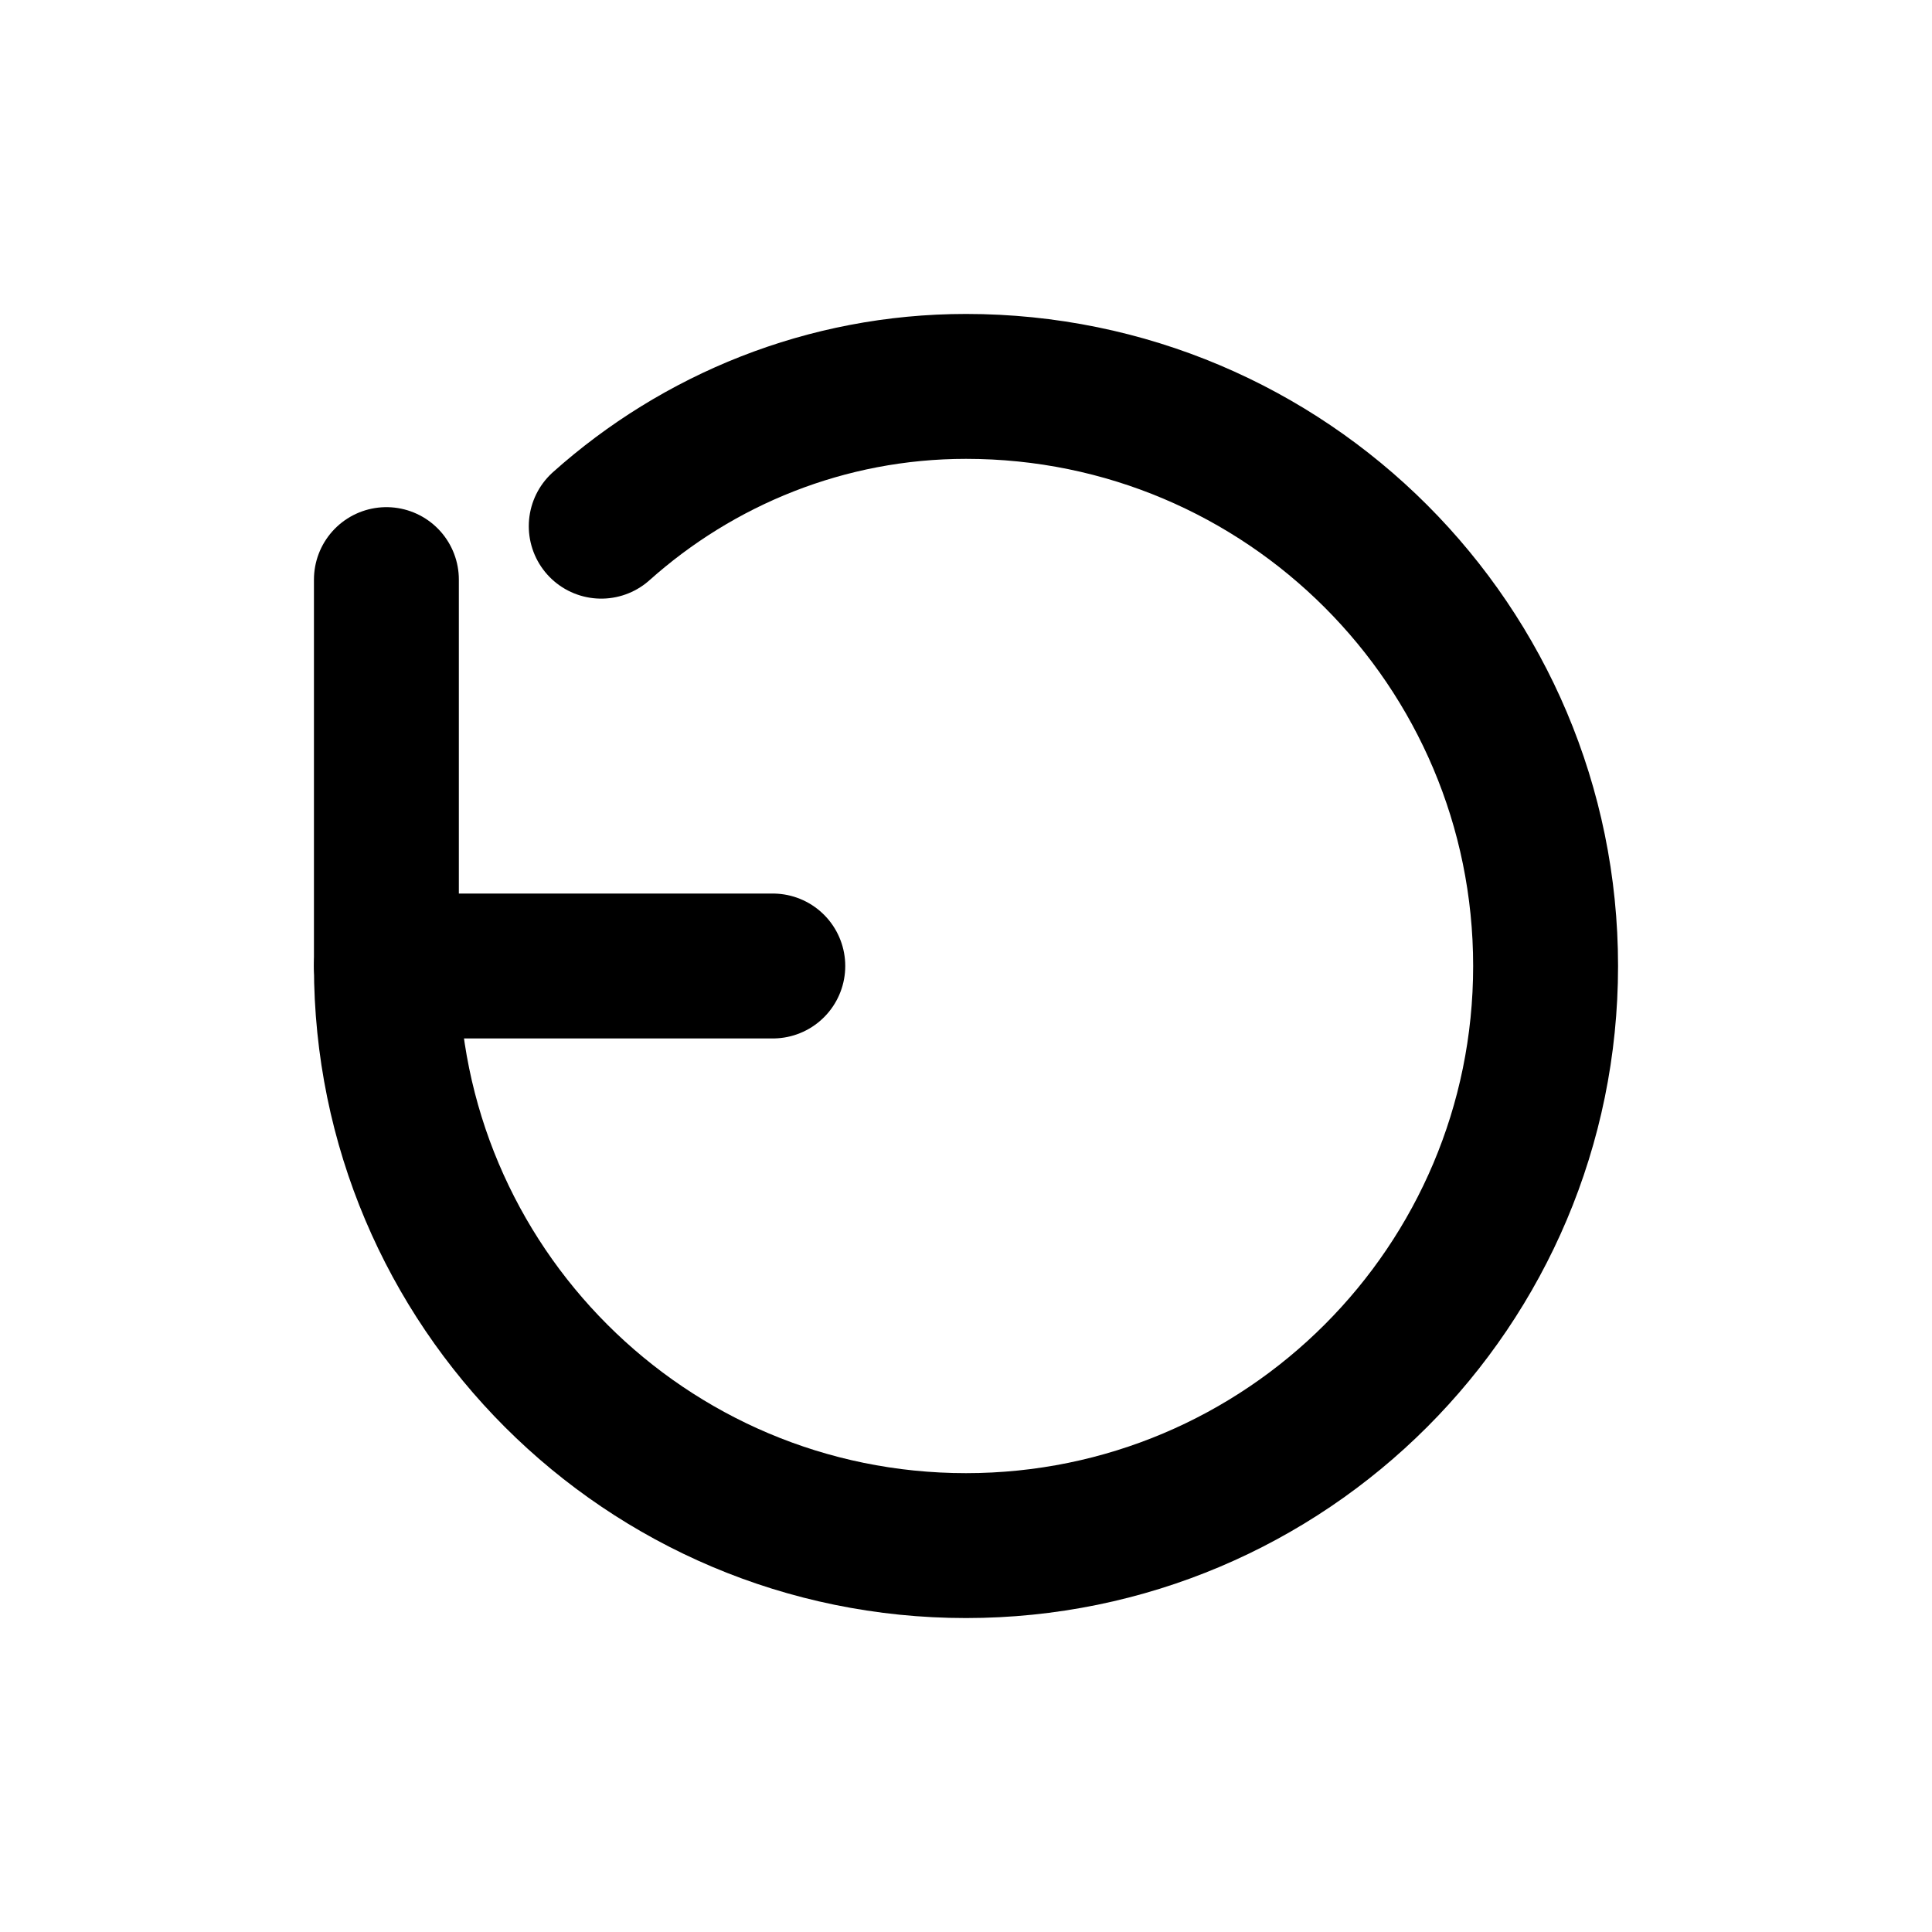 <svg width="20" height="20" viewBox="0 0 20 20" fill="none" xmlns="http://www.w3.org/2000/svg">
  <path d="M4 10C4 13.314 6.686 16 10 16C13.314 16 16 13.314 16 10C16 6.686 13.314 4 10 4C8.55 4 7.224 4.553 6.224 5.447" stroke="currentColor" stroke-width="1.5" fill="none" stroke-linecap="round"/>
  <path d="M4 6V10H8" stroke="currentColor" stroke-width="1.5" fill="none" stroke-linecap="round" stroke-linejoin="round"/>
</svg>